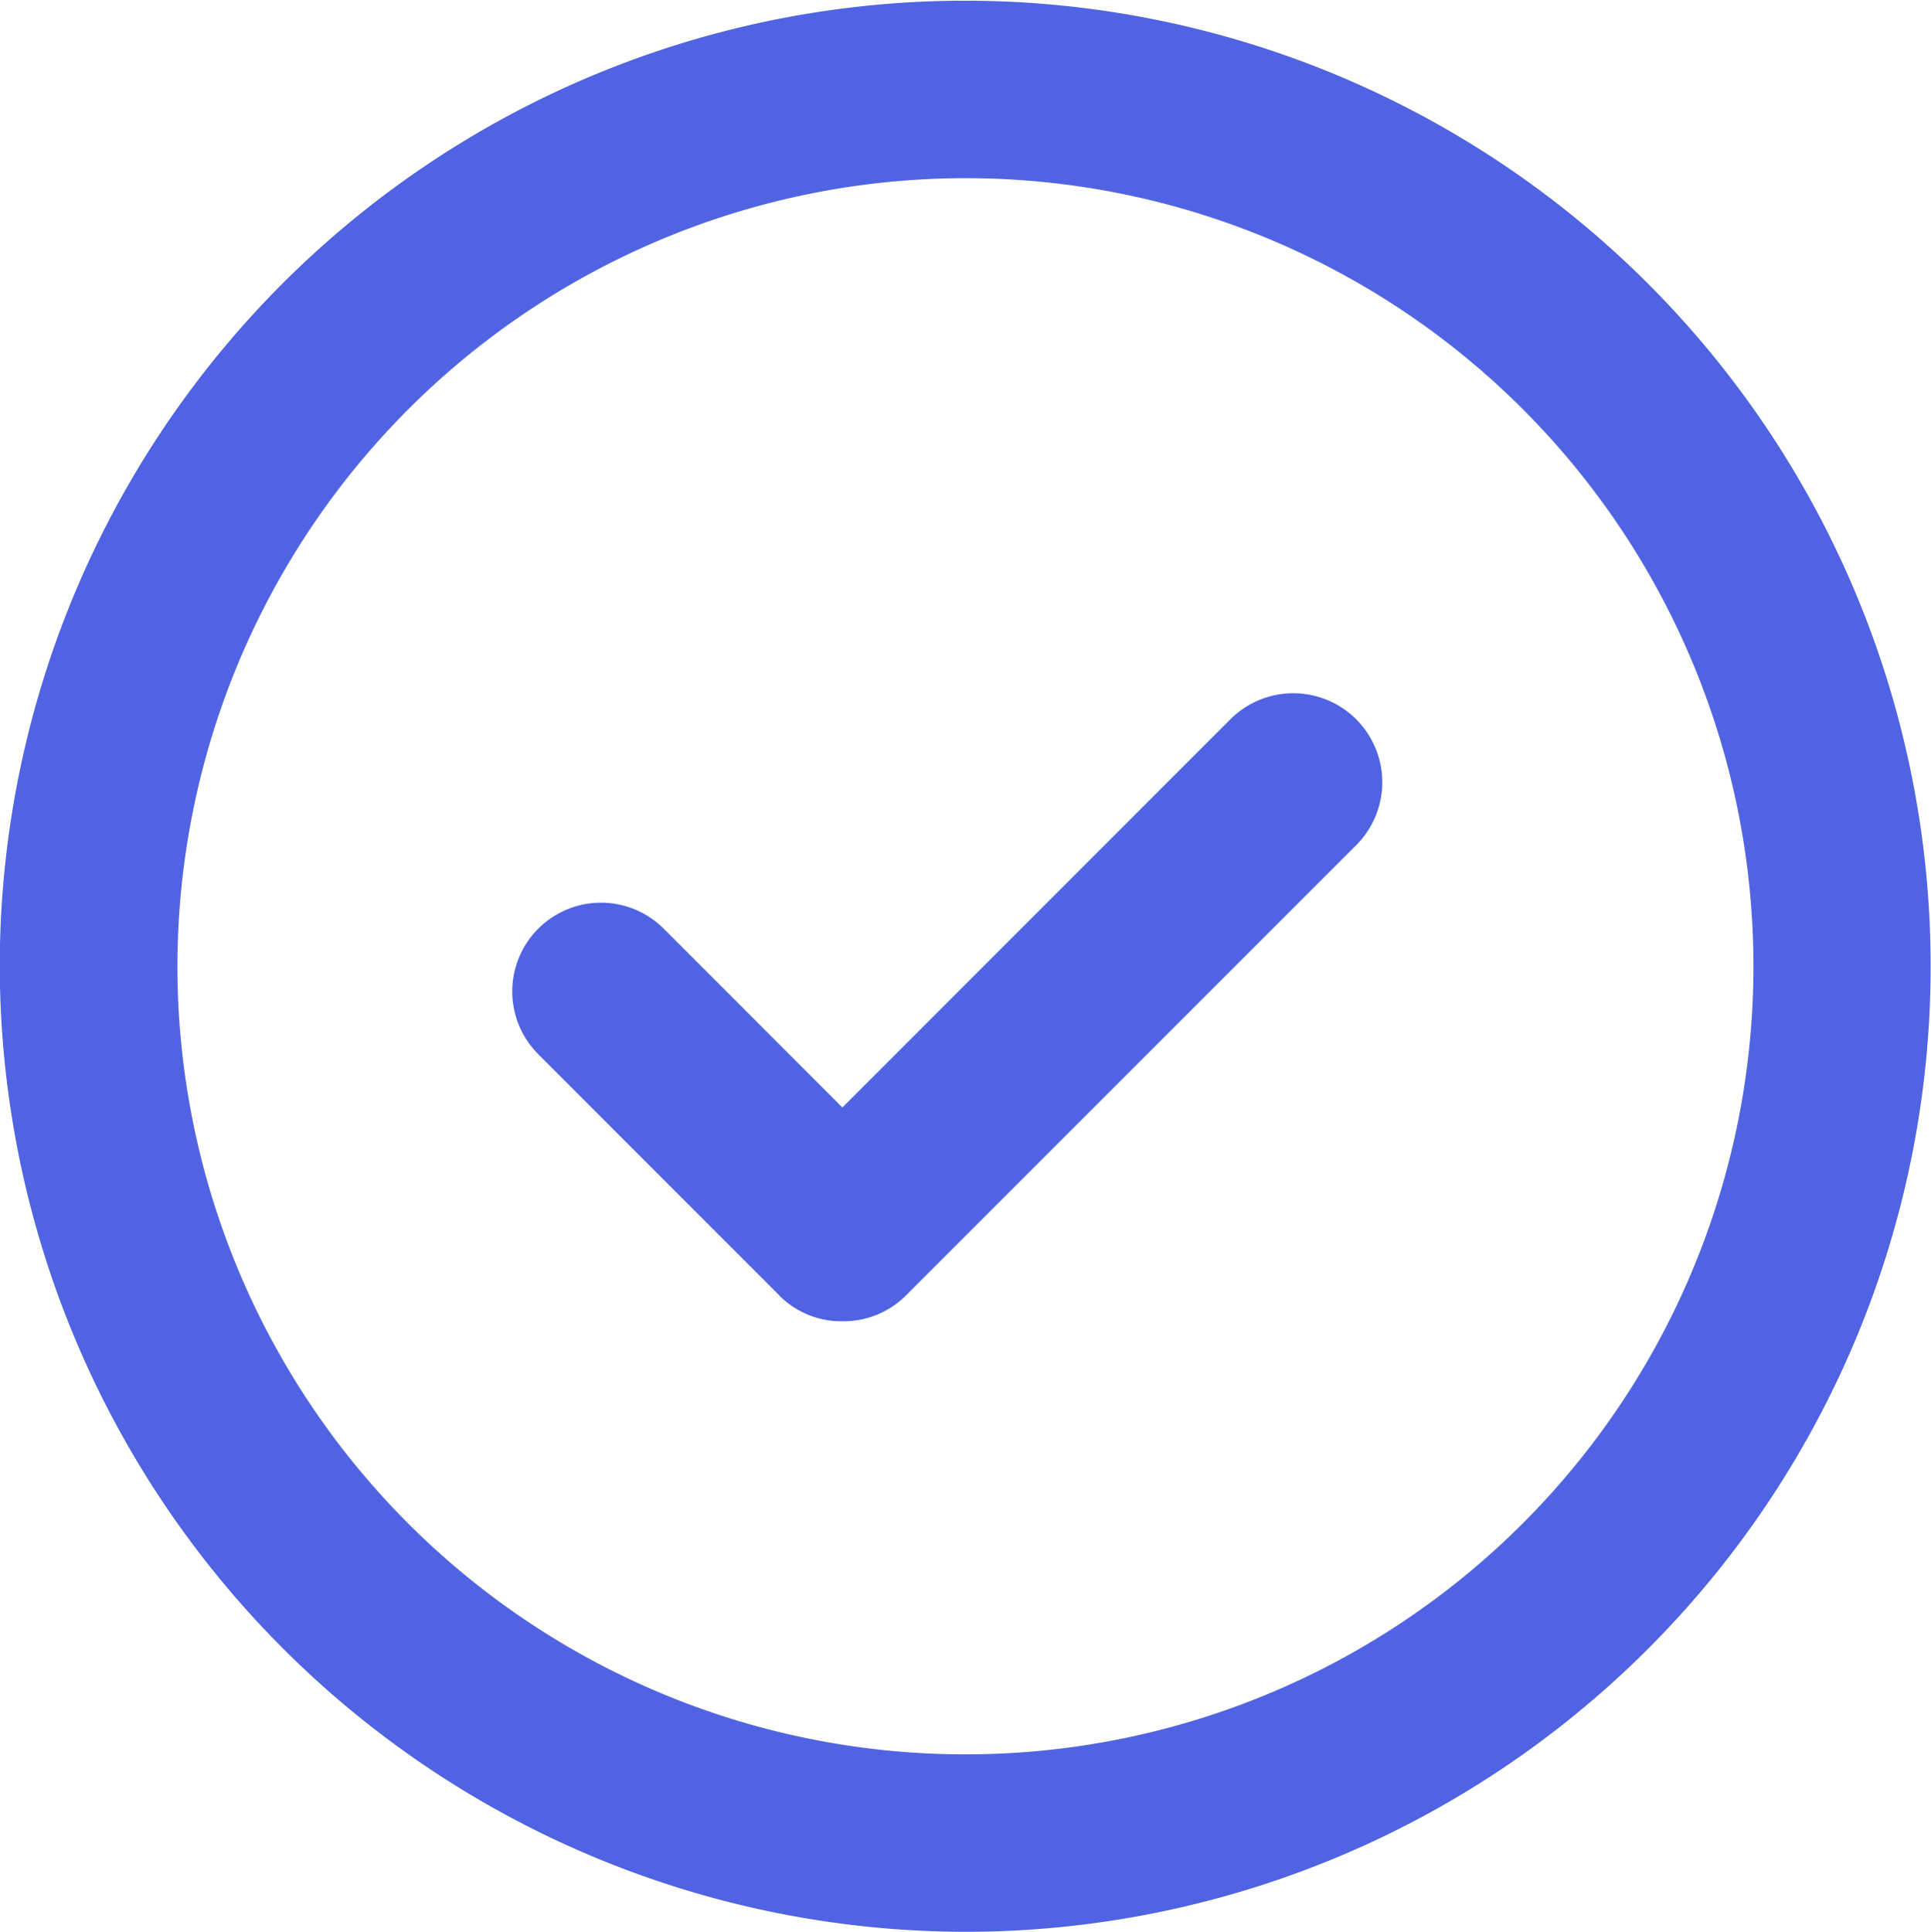<svg xmlns="http://www.w3.org/2000/svg" width="16.303" height="16.309" viewBox="0 0 16.303 16.309">
  <path id="Union_26" data-name="Union 26" d="M507,17398.154a8.151,8.151,0,1,1,8.151,8.152A8.165,8.165,0,0,1,507,17398.154Zm1.5,0a6.653,6.653,0,1,0,6.653-6.652A6.658,6.658,0,0,0,508.5,17398.154Zm5.085,2.783-2.04-2.041a.749.749,0,1,1,1.062-1.057l1.507,1.508,3.276-3.277a.751.751,0,0,1,1.062,1.063l-3.8,3.8a.747.747,0,0,1-.533.219A.738.738,0,0,1,513.585,17400.938Z" transform="translate(-507.002 -17389.998)" fill="#5064e3"/>
</svg>
